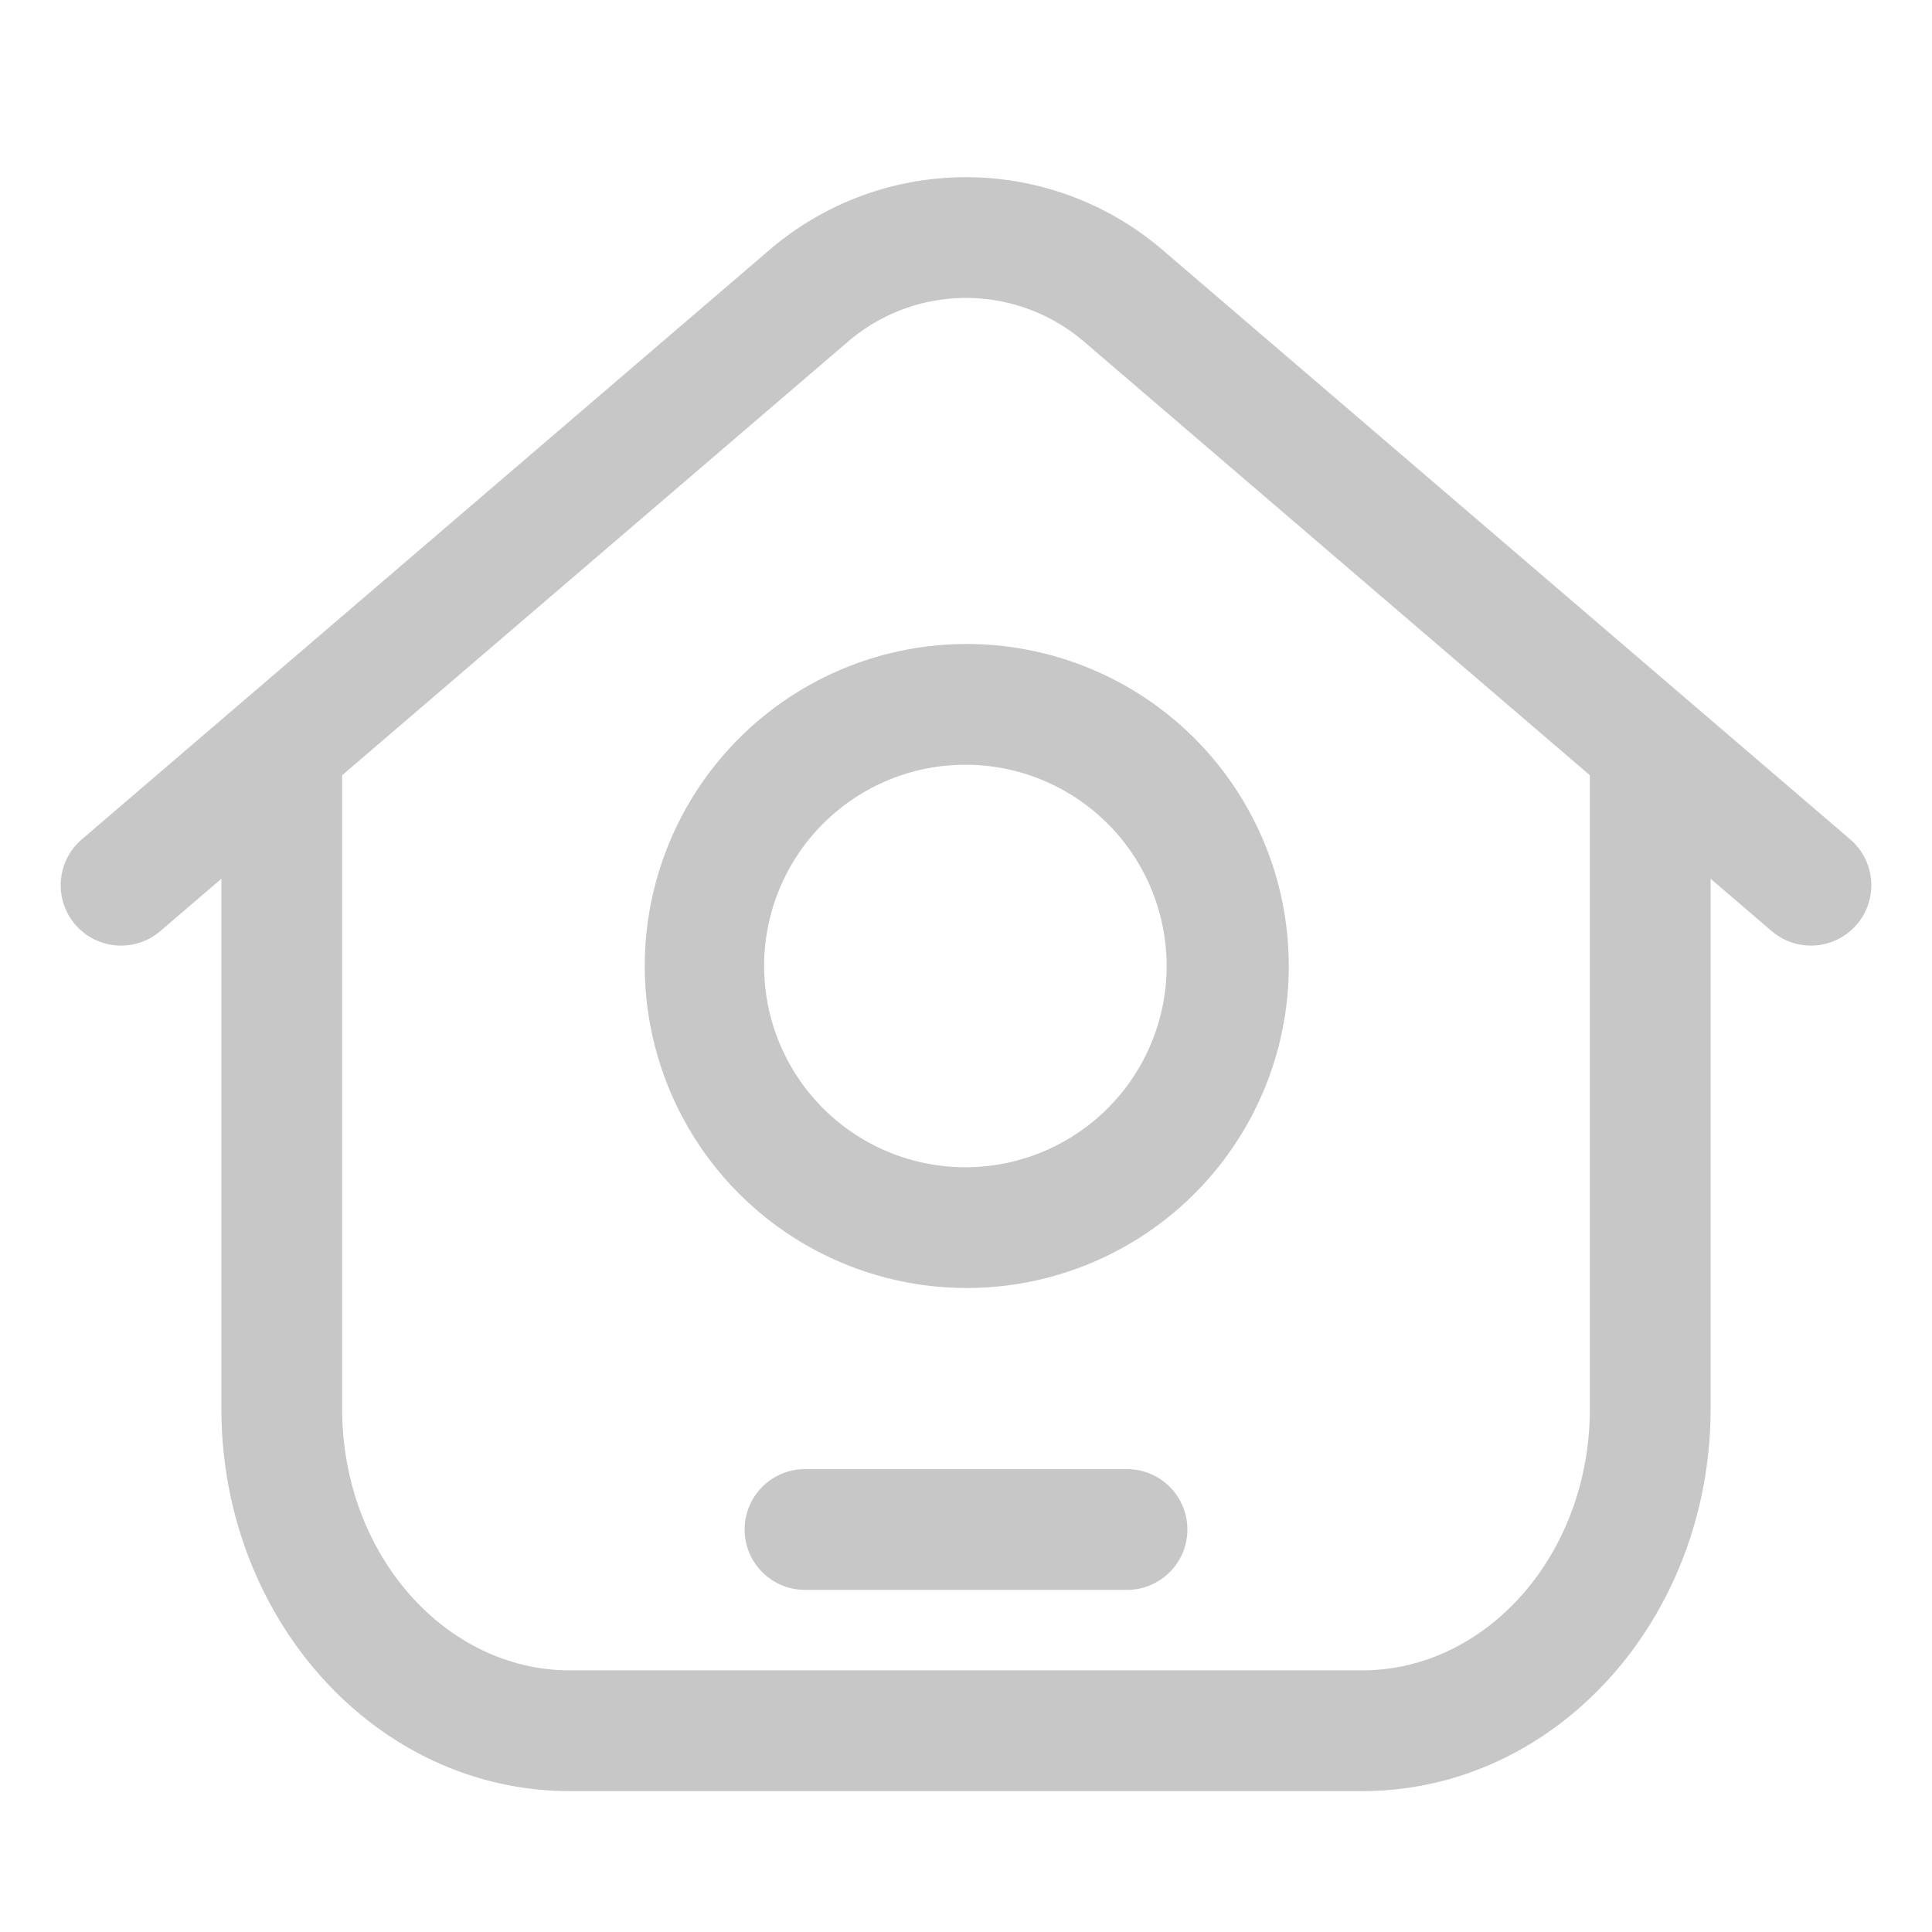 <?xml version="1.0" standalone="no"?><!DOCTYPE svg PUBLIC "-//W3C//DTD SVG 1.1//EN" "http://www.w3.org/Graphics/SVG/1.1/DTD/svg11.dtd"><svg t="1597305196237" class="icon" viewBox="0 0 1024 1024" version="1.1" xmlns="http://www.w3.org/2000/svg" p-id="6433" xmlns:xlink="http://www.w3.org/1999/xlink" width="32" height="32"><defs><style type="text/css"></style></defs><path d="M842.667 405.333v341.333c0 77.333-54.891 138.667-120.704 138.667H302.037C236.224 885.333 181.333 824 181.333 746.667V405.333h-64v341.333c0 111.189 81.856 202.667 184.704 202.667h419.925c102.848 0 184.704-91.477 184.704-202.667V405.333h-64z" fill="#c7c7c7" p-id="6434"></path><path d="M426.667 842.667h170.667a32 32 0 0 0 0-64h-170.667a32 32 0 0 0 0 64zM512 341.333a170.667 170.667 0 1 1 0 341.333 170.667 170.667 0 0 1 0-341.333z m0 64a106.667 106.667 0 1 0 0 213.333 106.667 106.667 0 0 0 0-213.333z" fill="#c7c7c7" p-id="6435"></path><path d="M84.821 493.632L449.515 181.035a96 96 0 0 1 124.971 0l364.693 312.597a32 32 0 0 0 41.643-48.597L616.128 132.437a160 160 0 0 0-208.256 0L43.179 445.035a32 32 0 0 0 41.643 48.597z" fill="#c7c7c7" p-id="6436"></path></svg>